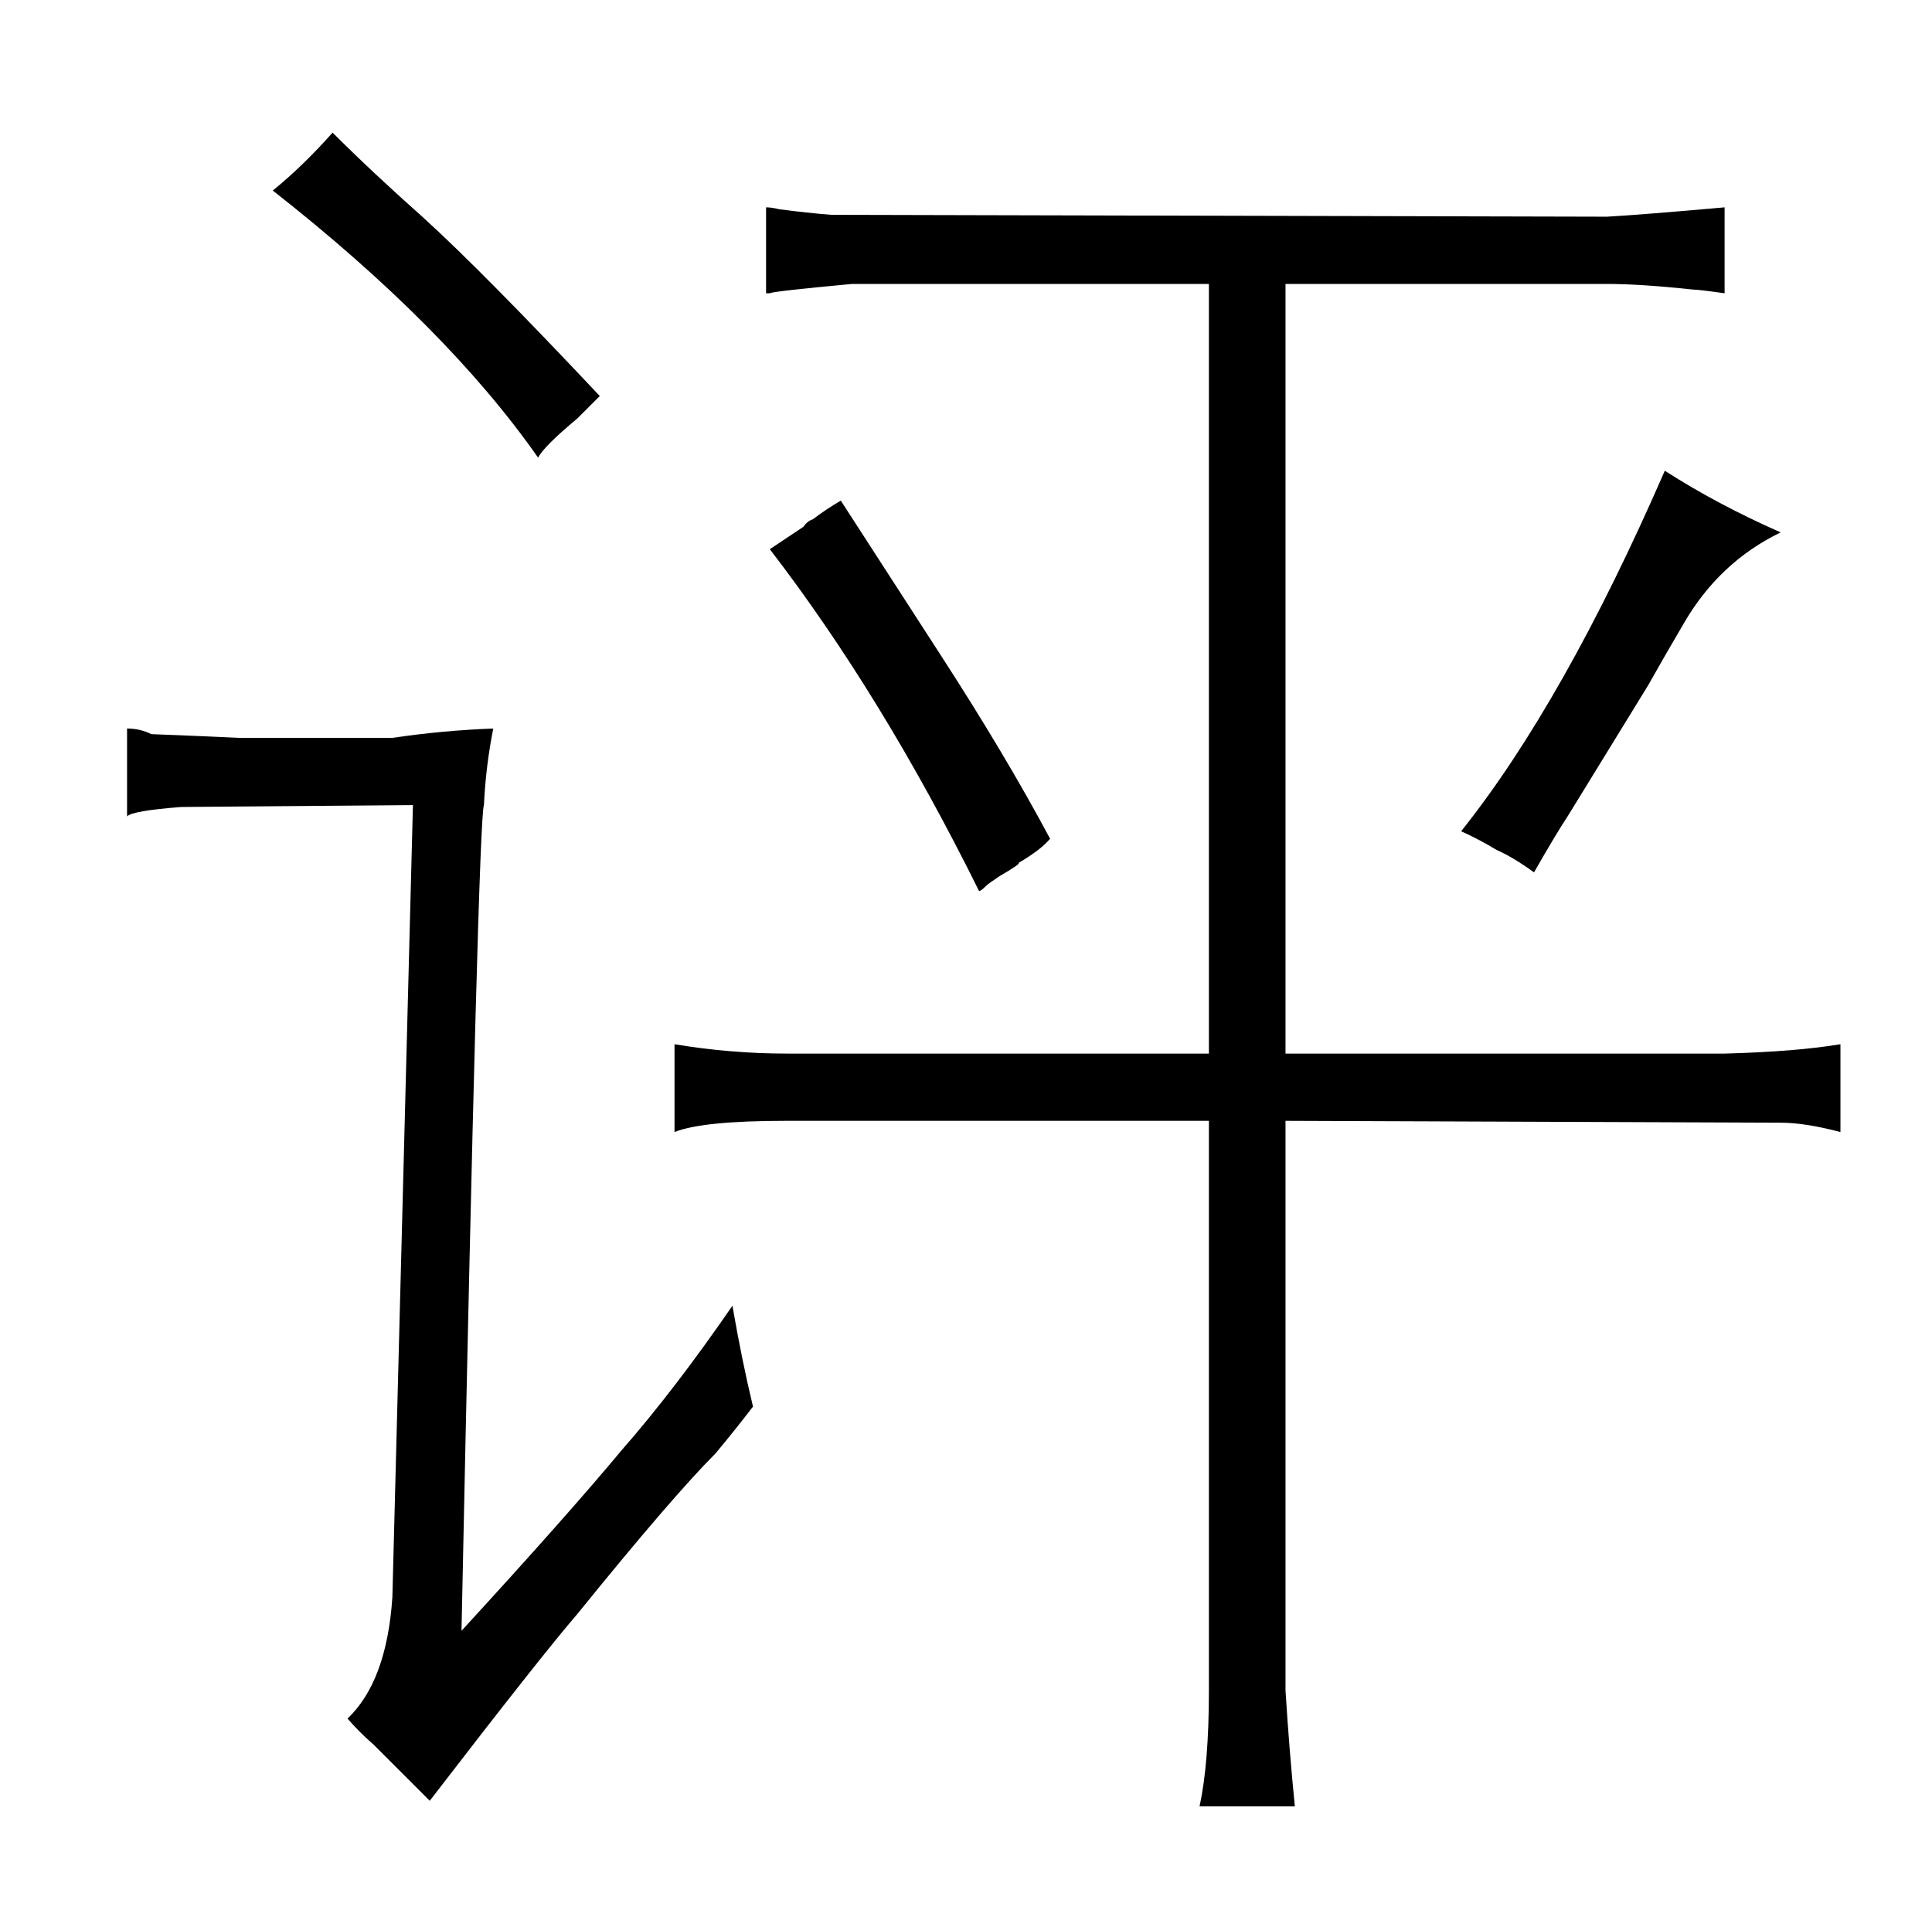 <?xml version="1.0" standalone="no"?>
<!DOCTYPE svg PUBLIC "-//W3C//DTD SVG 1.1//EN" "http://www.w3.org/Graphics/SVG/1.1/DTD/svg11.dtd" >
<svg xmlns="http://www.w3.org/2000/svg" xmlns:xlink="http://www.w3.org/1999/xlink" version="1.1" viewBox="-10 0 1034 1024">
  <g transform="matrix(1 0 0 -1 0 820)">
   <path fill="currentColor"
d="M118 425q-21 1 -47 2q-6 3 -13 3v-47q3 3 29 5l124 1l-11 -424q-3 -45 -24 -65q6 -7 14 -14l30 -30q60 78 79 100q51 63 74 86q10 12 20 25q-6 25 -11 54q-31 -45 -59 -77q-30 -36 -86 -97q9 436 12 442q1 21 5 41q-27 -1 -54 -5h-82zM311 608q-63 67 -95 96
q-27 24 -48 45q-16 -18 -32 -31q93 -73 142 -143q3 6 21 21zM637 668v-412h-226q-30 0 -60 5v-47q15 6 60 6h226v-305q0 -39 -5 -62h51q-3 30 -5 62v305l265 -1q13 0 32 -5v47q-24 -4 -62 -5h-235v412h172q18 0 46 -3q3 0 17 -2v46q-45 -4 -63 -5l-415 1q-13 1 -28 3
q-4 1 -7 1v-46h2q1 1 44 5h191zM425 542q-3 -1 -5 -4l-18 -12q60 -78 112 -183q1 0 4 3q1 1 7 5q12 7 10 7q12 7 17 13q-24 45 -59 99l-53 82q-7 -4 -15 -10zM791 365q9 -4 20 -12q12 21 18 30l43 70q9 16 19 33q19 33 52 49q-34 15 -62 33q-54 -124 -109 -193q9 -4 19 -10
v0z" />
  </g>

</svg>
